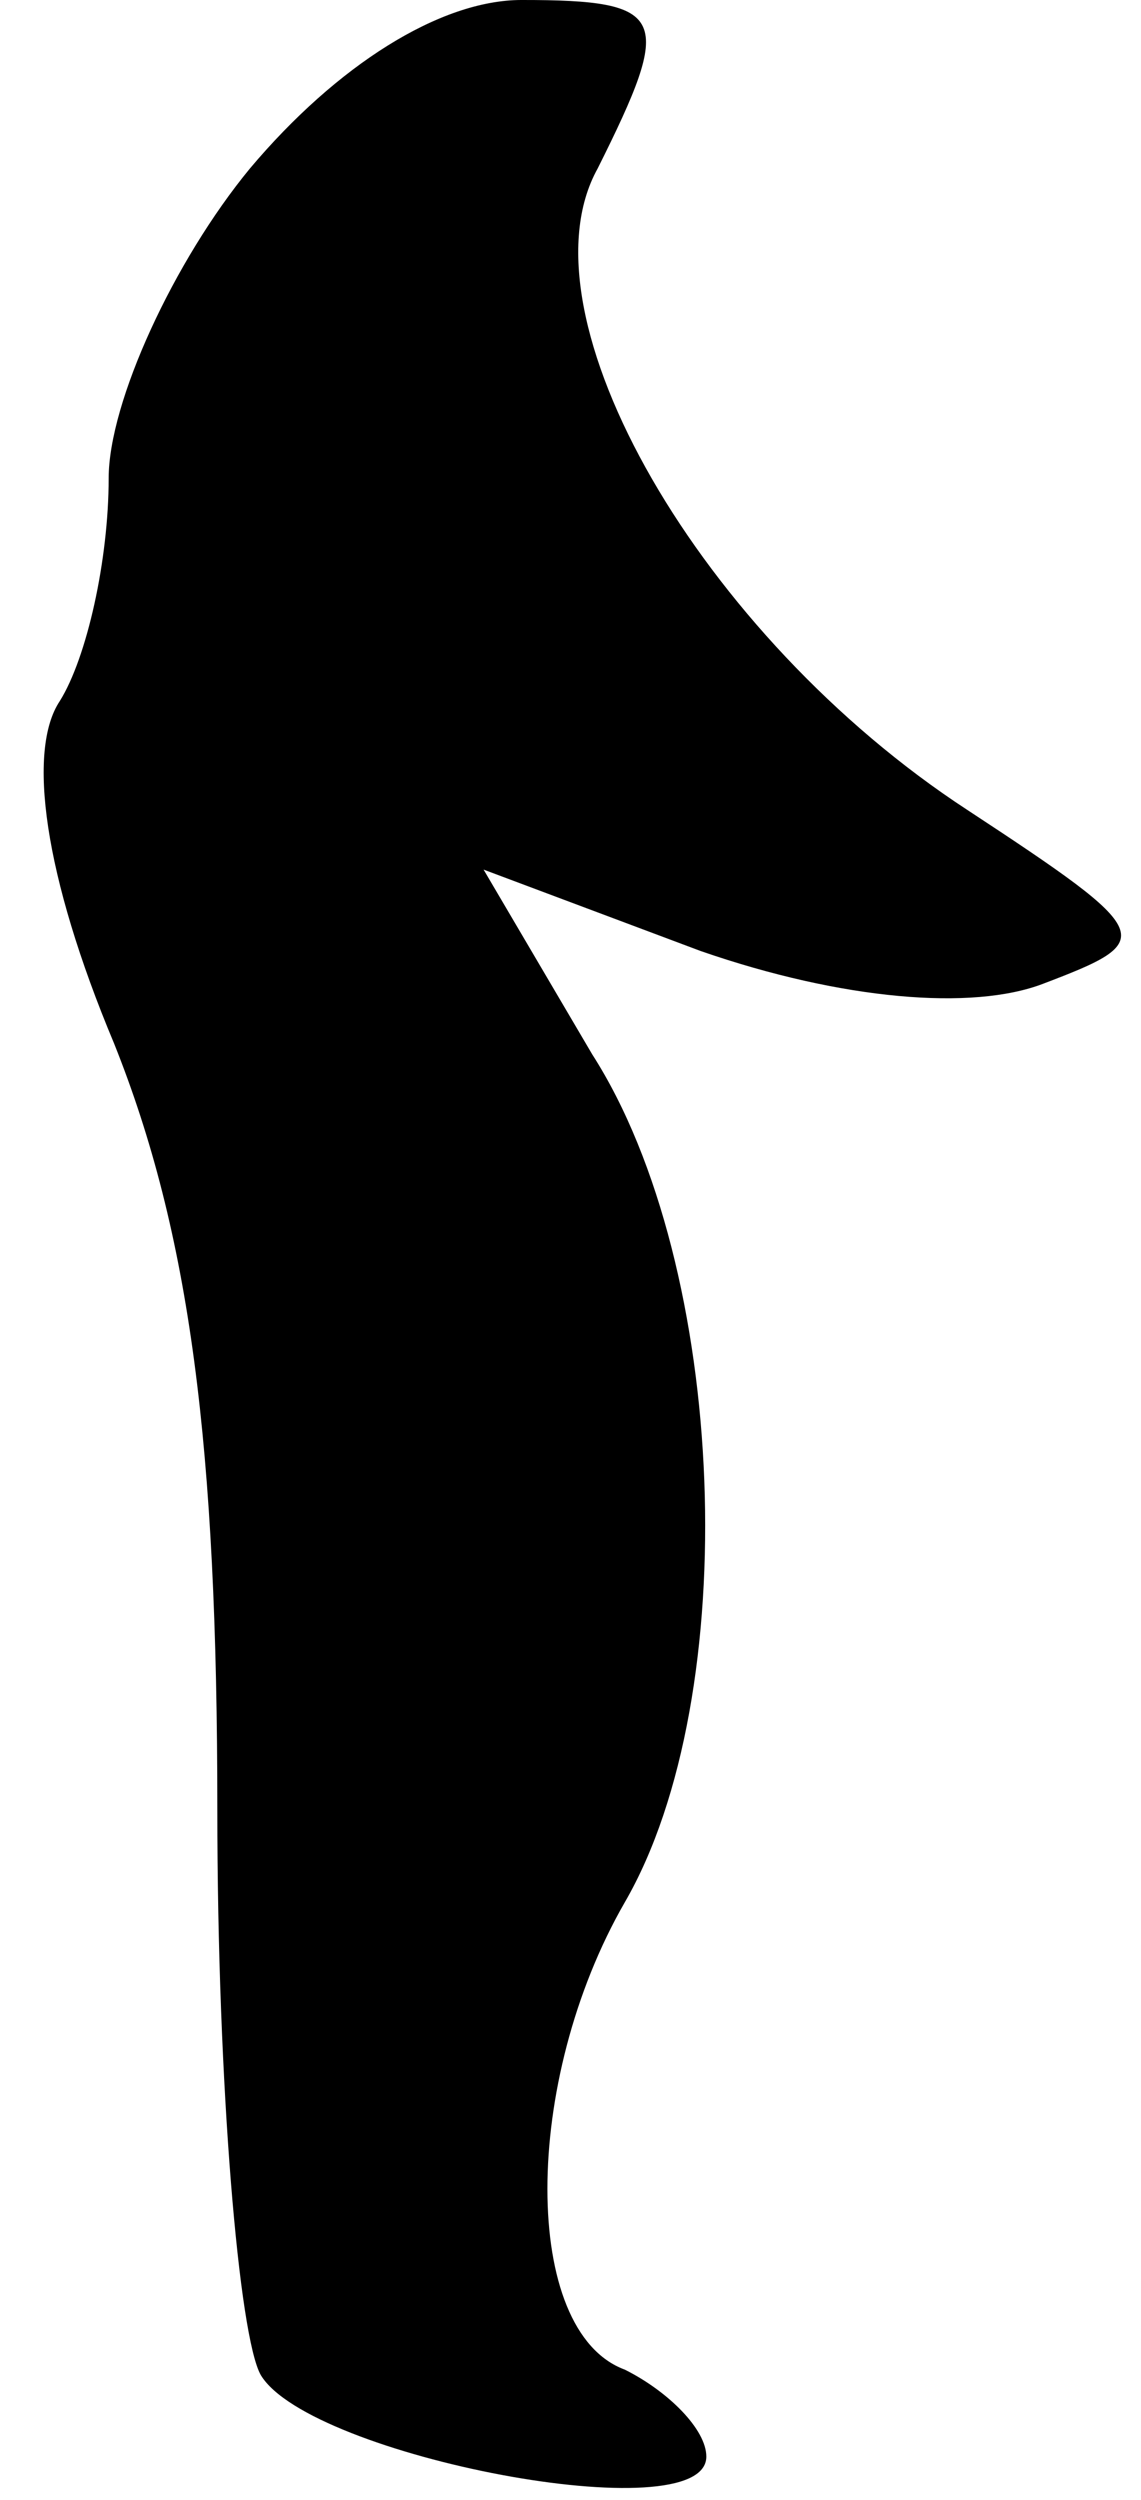 <?xml version="1.0" standalone="no"?>
<!DOCTYPE svg PUBLIC "-//W3C//DTD SVG 20010904//EN"
 "http://www.w3.org/TR/2001/REC-SVG-20010904/DTD/svg10.dtd">
<svg version="1.0" xmlns="http://www.w3.org/2000/svg"
 width="21pt" height="46pt" viewBox="0 0 21 46"
 preserveAspectRatio="xMidYMid meet">
<g transform="translate(0,46) scale(0.1,-0.1)"
fill="#000000" stroke="none">
<path fill="#000000" stroke="none" d="M46 429 c-14 -17 -26 -43 -26 -57 0
-15 -4 -33 -9 -41 -6 -9 -3 -32 10 -63 14 -35 19 -74 19 -141 0 -51 4 -97 8
-104 9 -15 82 -29 82 -15 0 5 -7 12 -15 16 -19 7 -19 53 0 86 22 38 19 117 -6
156 l-20 34 40 -15 c26 -9 50 -11 63 -6 21 8 21 9 -14 32 -49 32 -83 91 -68
118 14 28 13 31 -14 31 -15 0 -34 -12 -50 -31z"/>
</g>
</svg>
